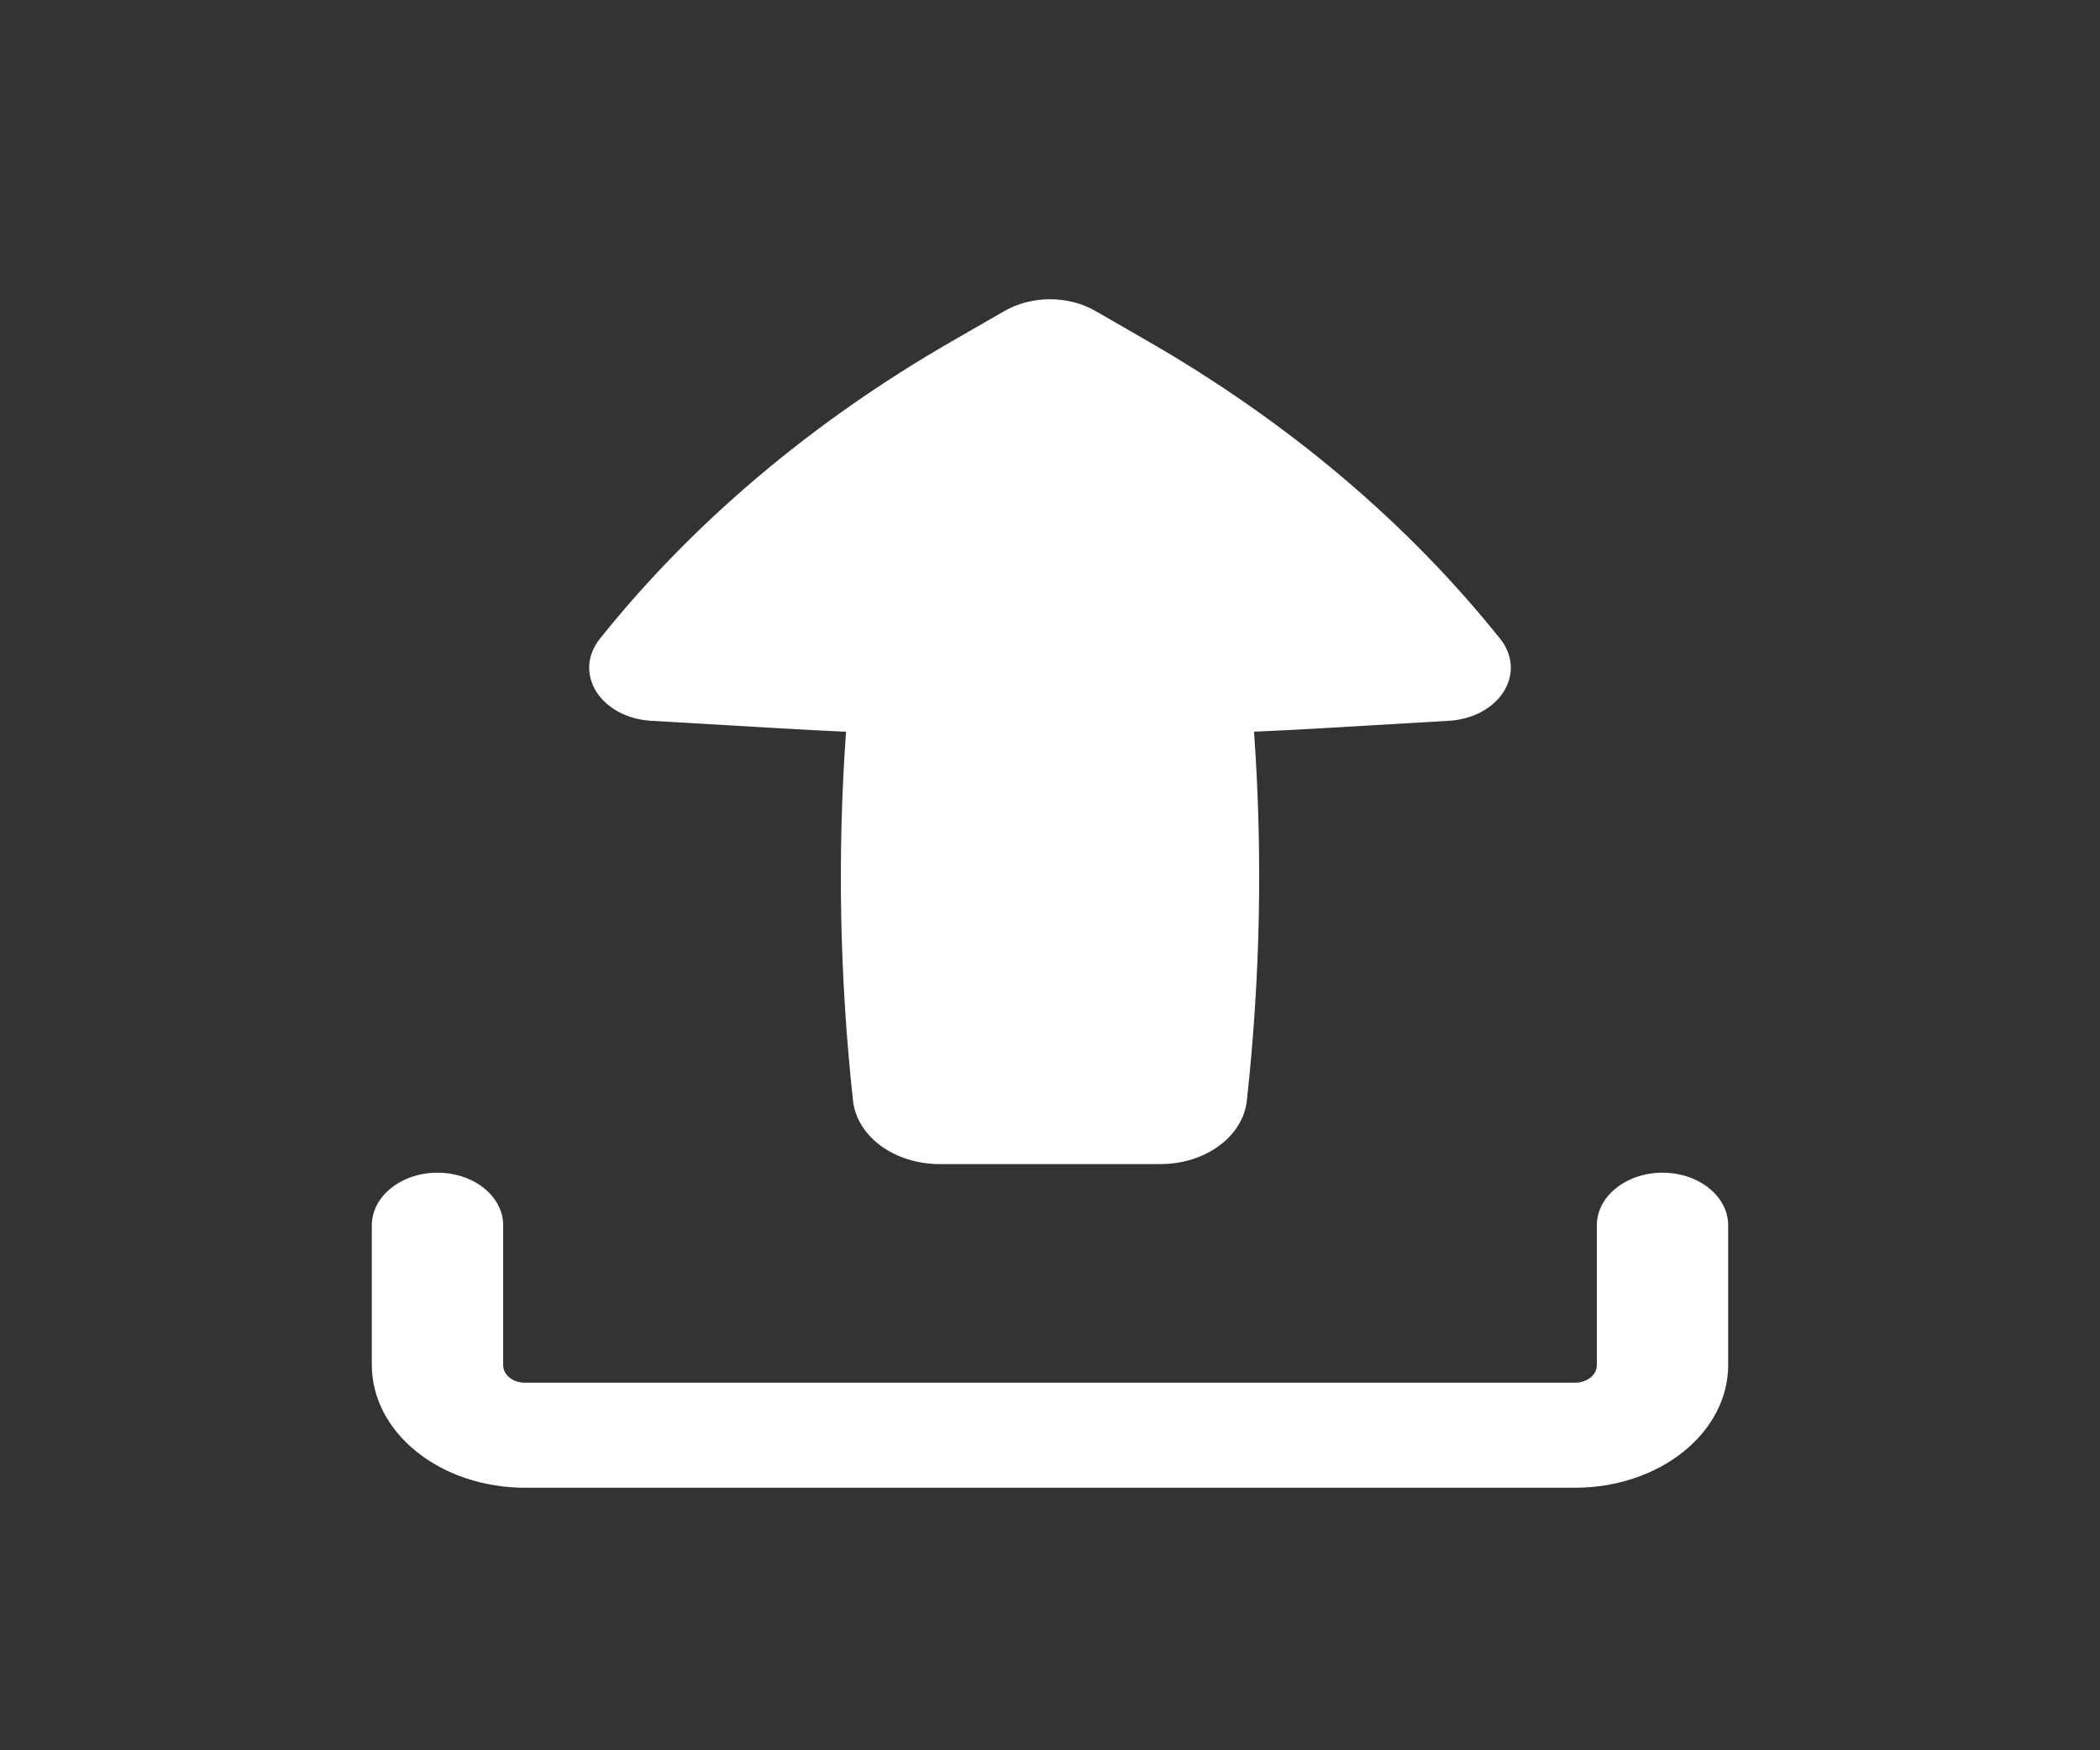 <svg width="30" height="25" viewBox="0 0 30 25" fill="none" xmlns="http://www.w3.org/2000/svg">
<rect x="0" y="0" width="30" height="25" fill="#333333" stroke="none"/>
<path fill-rule="evenodd" clip-rule="evenodd" d="M6.25 16.75C6.499 16.75 6.737 16.829 6.913 16.97C7.089 17.11 7.188 17.301 7.188 17.5V19.5C7.188 19.638 7.327 19.75 7.5 19.75H22.5C22.583 19.75 22.662 19.724 22.721 19.677C22.78 19.63 22.812 19.566 22.812 19.5V17.5C22.812 17.301 22.911 17.11 23.087 16.97C23.263 16.829 23.501 16.75 23.75 16.75C23.999 16.75 24.237 16.829 24.413 16.97C24.589 17.11 24.688 17.301 24.688 17.5V19.5C24.688 19.964 24.457 20.409 24.047 20.737C23.637 21.066 23.08 21.25 22.5 21.25H7.5C6.92 21.25 6.363 21.066 5.953 20.737C5.543 20.409 5.312 19.964 5.312 19.5V17.5C5.312 17.301 5.411 17.11 5.587 16.97C5.763 16.829 6.001 16.75 6.25 16.75ZM13.422 16.627C13.112 16.627 12.813 16.534 12.584 16.367C12.355 16.199 12.213 15.969 12.186 15.722C11.995 13.97 11.961 12.208 12.086 10.452C11.777 10.438 11.469 10.422 11.16 10.404L9.297 10.295C9.133 10.285 8.975 10.242 8.839 10.169C8.702 10.095 8.591 9.995 8.518 9.878C8.444 9.76 8.41 9.629 8.418 9.498C8.427 9.366 8.478 9.239 8.566 9.128C9.894 7.466 11.604 6.021 13.606 4.87L14.352 4.441C14.541 4.333 14.768 4.274 15 4.274C15.232 4.274 15.459 4.333 15.648 4.441L16.394 4.871C18.396 6.022 20.106 7.466 21.434 9.128C21.522 9.239 21.573 9.366 21.582 9.498C21.59 9.629 21.556 9.76 21.482 9.878C21.409 9.995 21.298 10.095 21.161 10.169C21.025 10.242 20.866 10.285 20.703 10.295L18.84 10.404C18.532 10.422 18.224 10.438 17.915 10.451C18.04 12.208 18.005 13.969 17.812 15.721C17.786 15.968 17.644 16.198 17.415 16.366C17.187 16.534 16.888 16.627 16.578 16.627H13.422Z" fill="white"/>
</svg>
